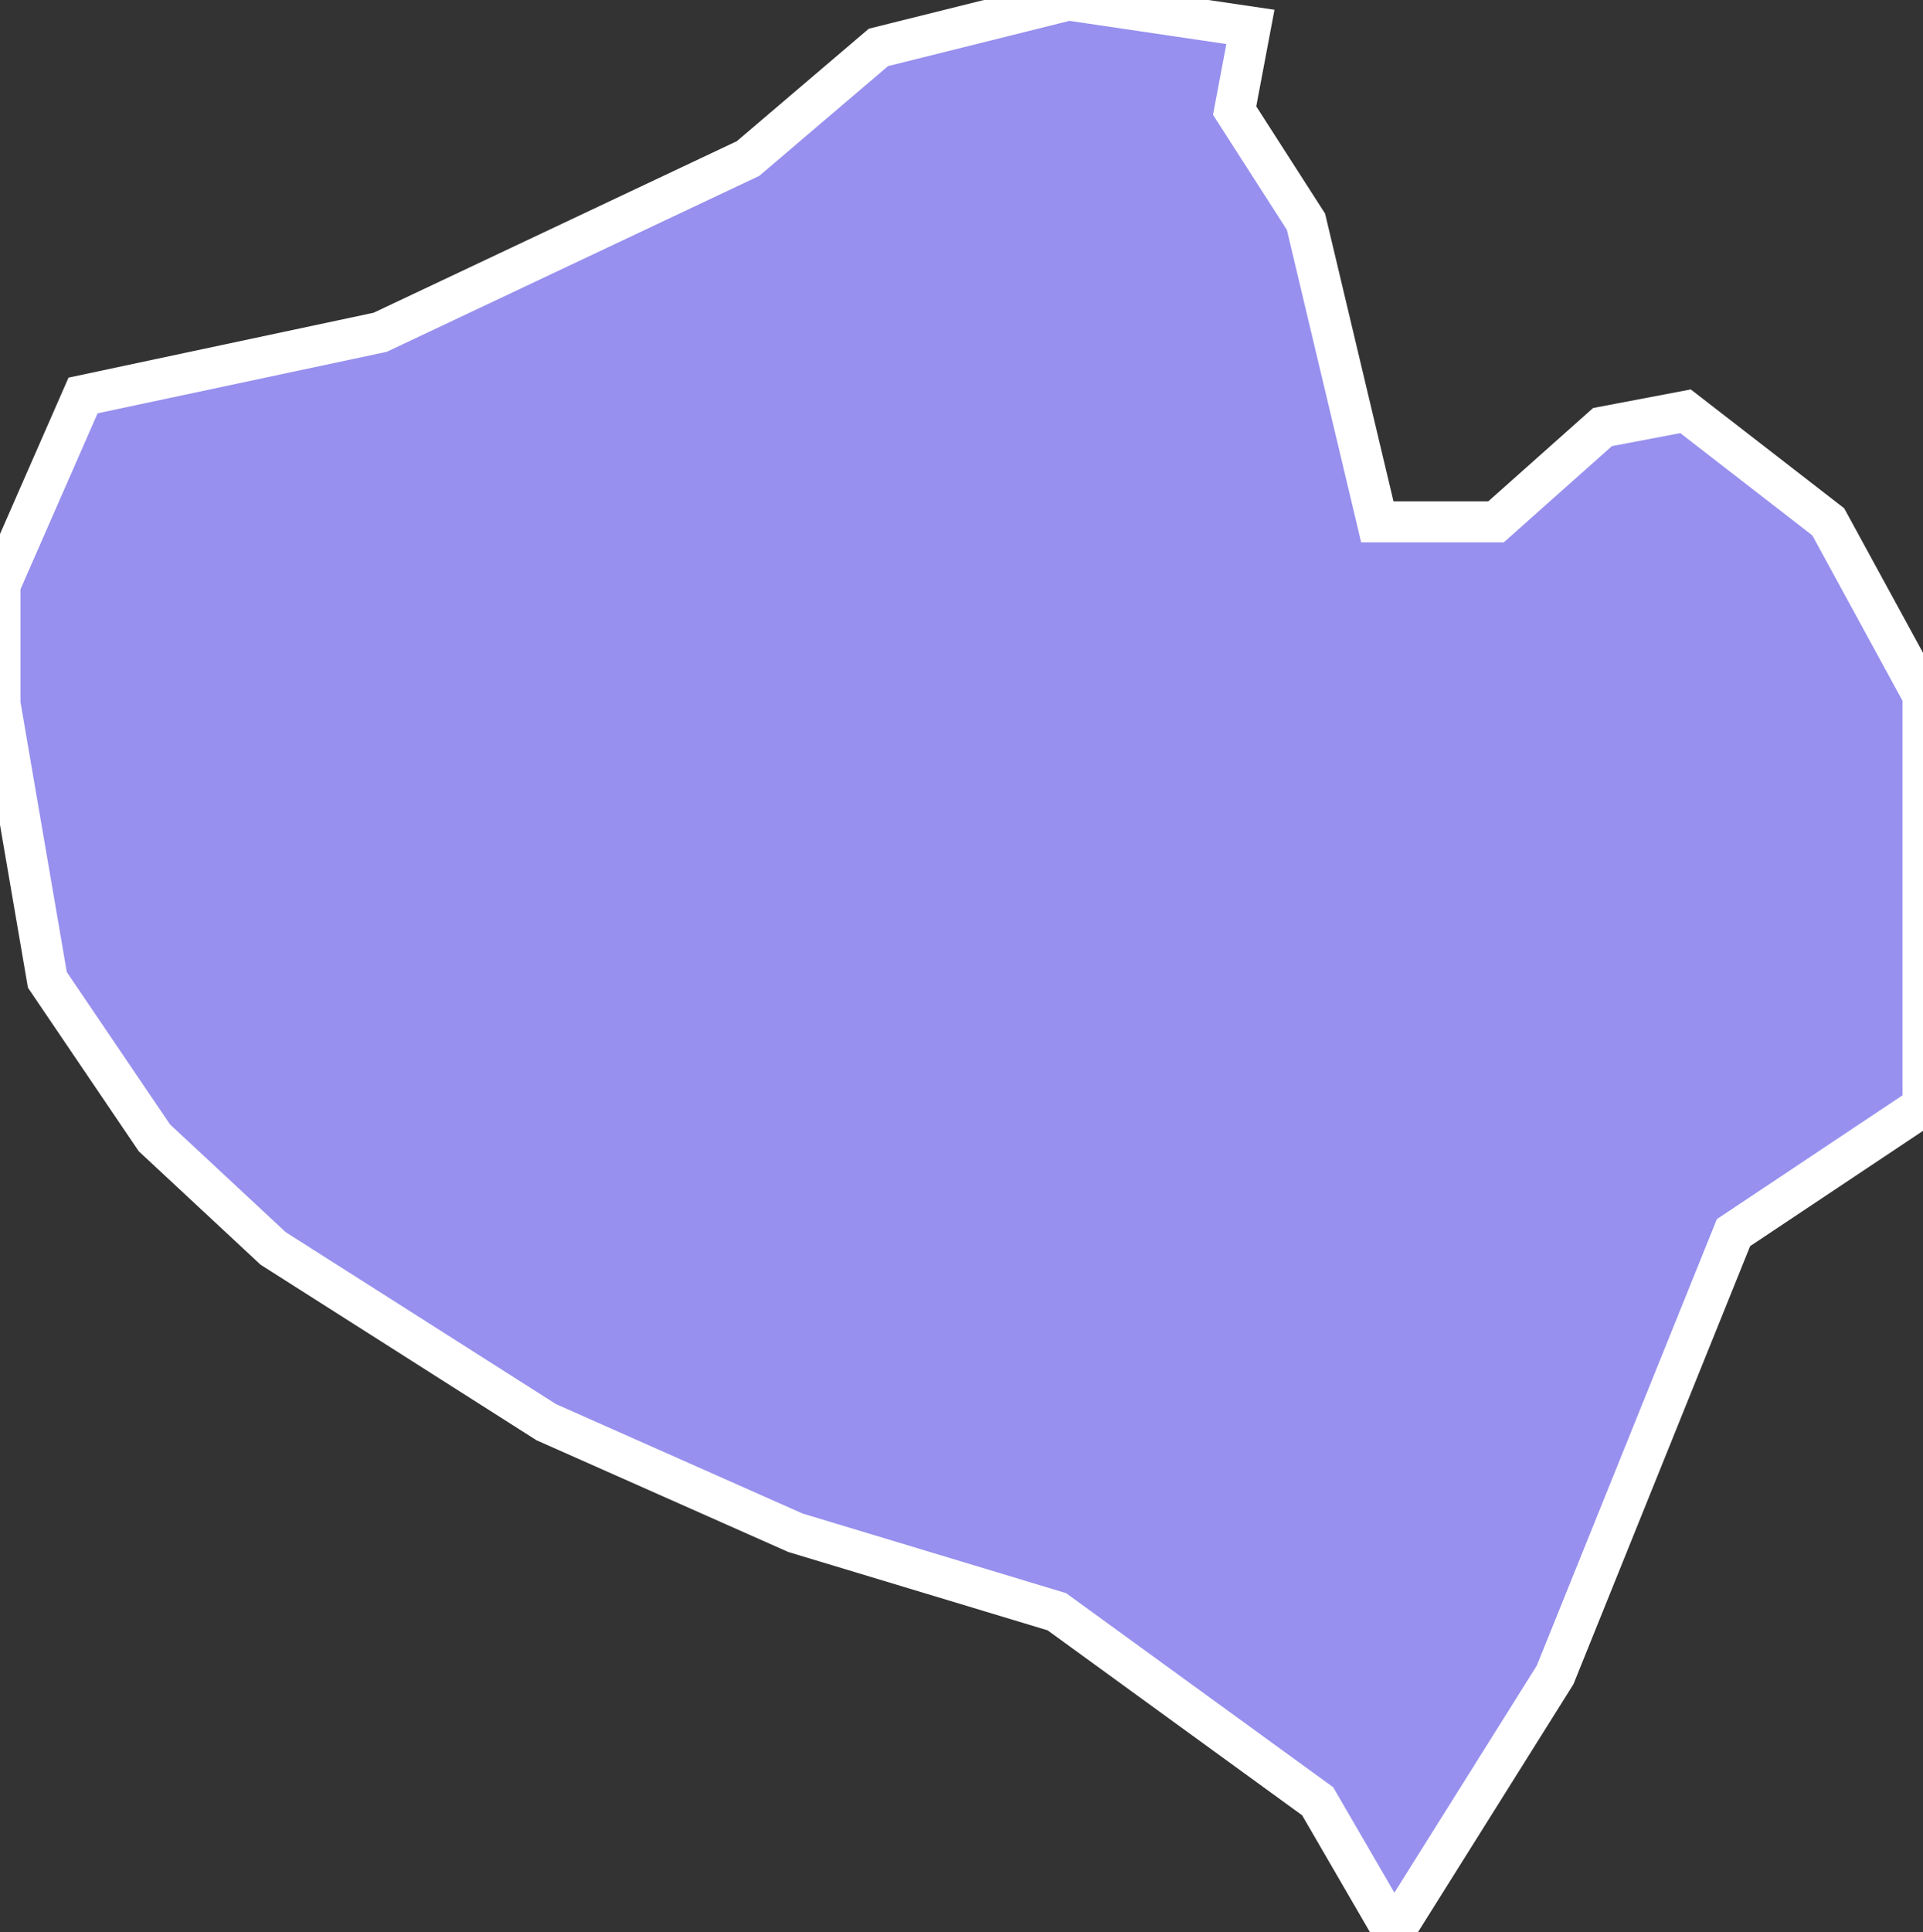 <svg xmlns="http://www.w3.org/2000/svg" viewBox="134.25 320.522 32.88 33.03" width="32.88" height="33.03">
            <rect x="134.25" y="320.522" width="32.88" height="33.03" fill="#333333" stroke="none"/>
            <path 
                d="m 155.63,320.982 -0.27,1.43 1.22,1.9 1.22,5.13 2.03,0 1.82,-1.62 1.42,-0.27 2.44,1.89 1.62,2.97 0,7.02 0,0 -3.24,2.16 -3.05,7.56 -2.76,4.4 0,0 -1.3,-2.24 -4.46,-3.24 -4.47,-1.35 -4.26,-1.89 -4.67,-2.97 -2.03,-1.89 -1.83,-2.7 -0.81,-4.72 0,0 0,-2.03 1.42,-3.24 5.08,-1.08 6.29,-2.97 2.23,-1.9 3.25,-0.81 z" 
                fill="rgb(151, 144, 238)" 
                stroke="white" 
                stroke-width=".7px"
                title="Kičevo" 
                id="MK-40" 
            />
        </svg>